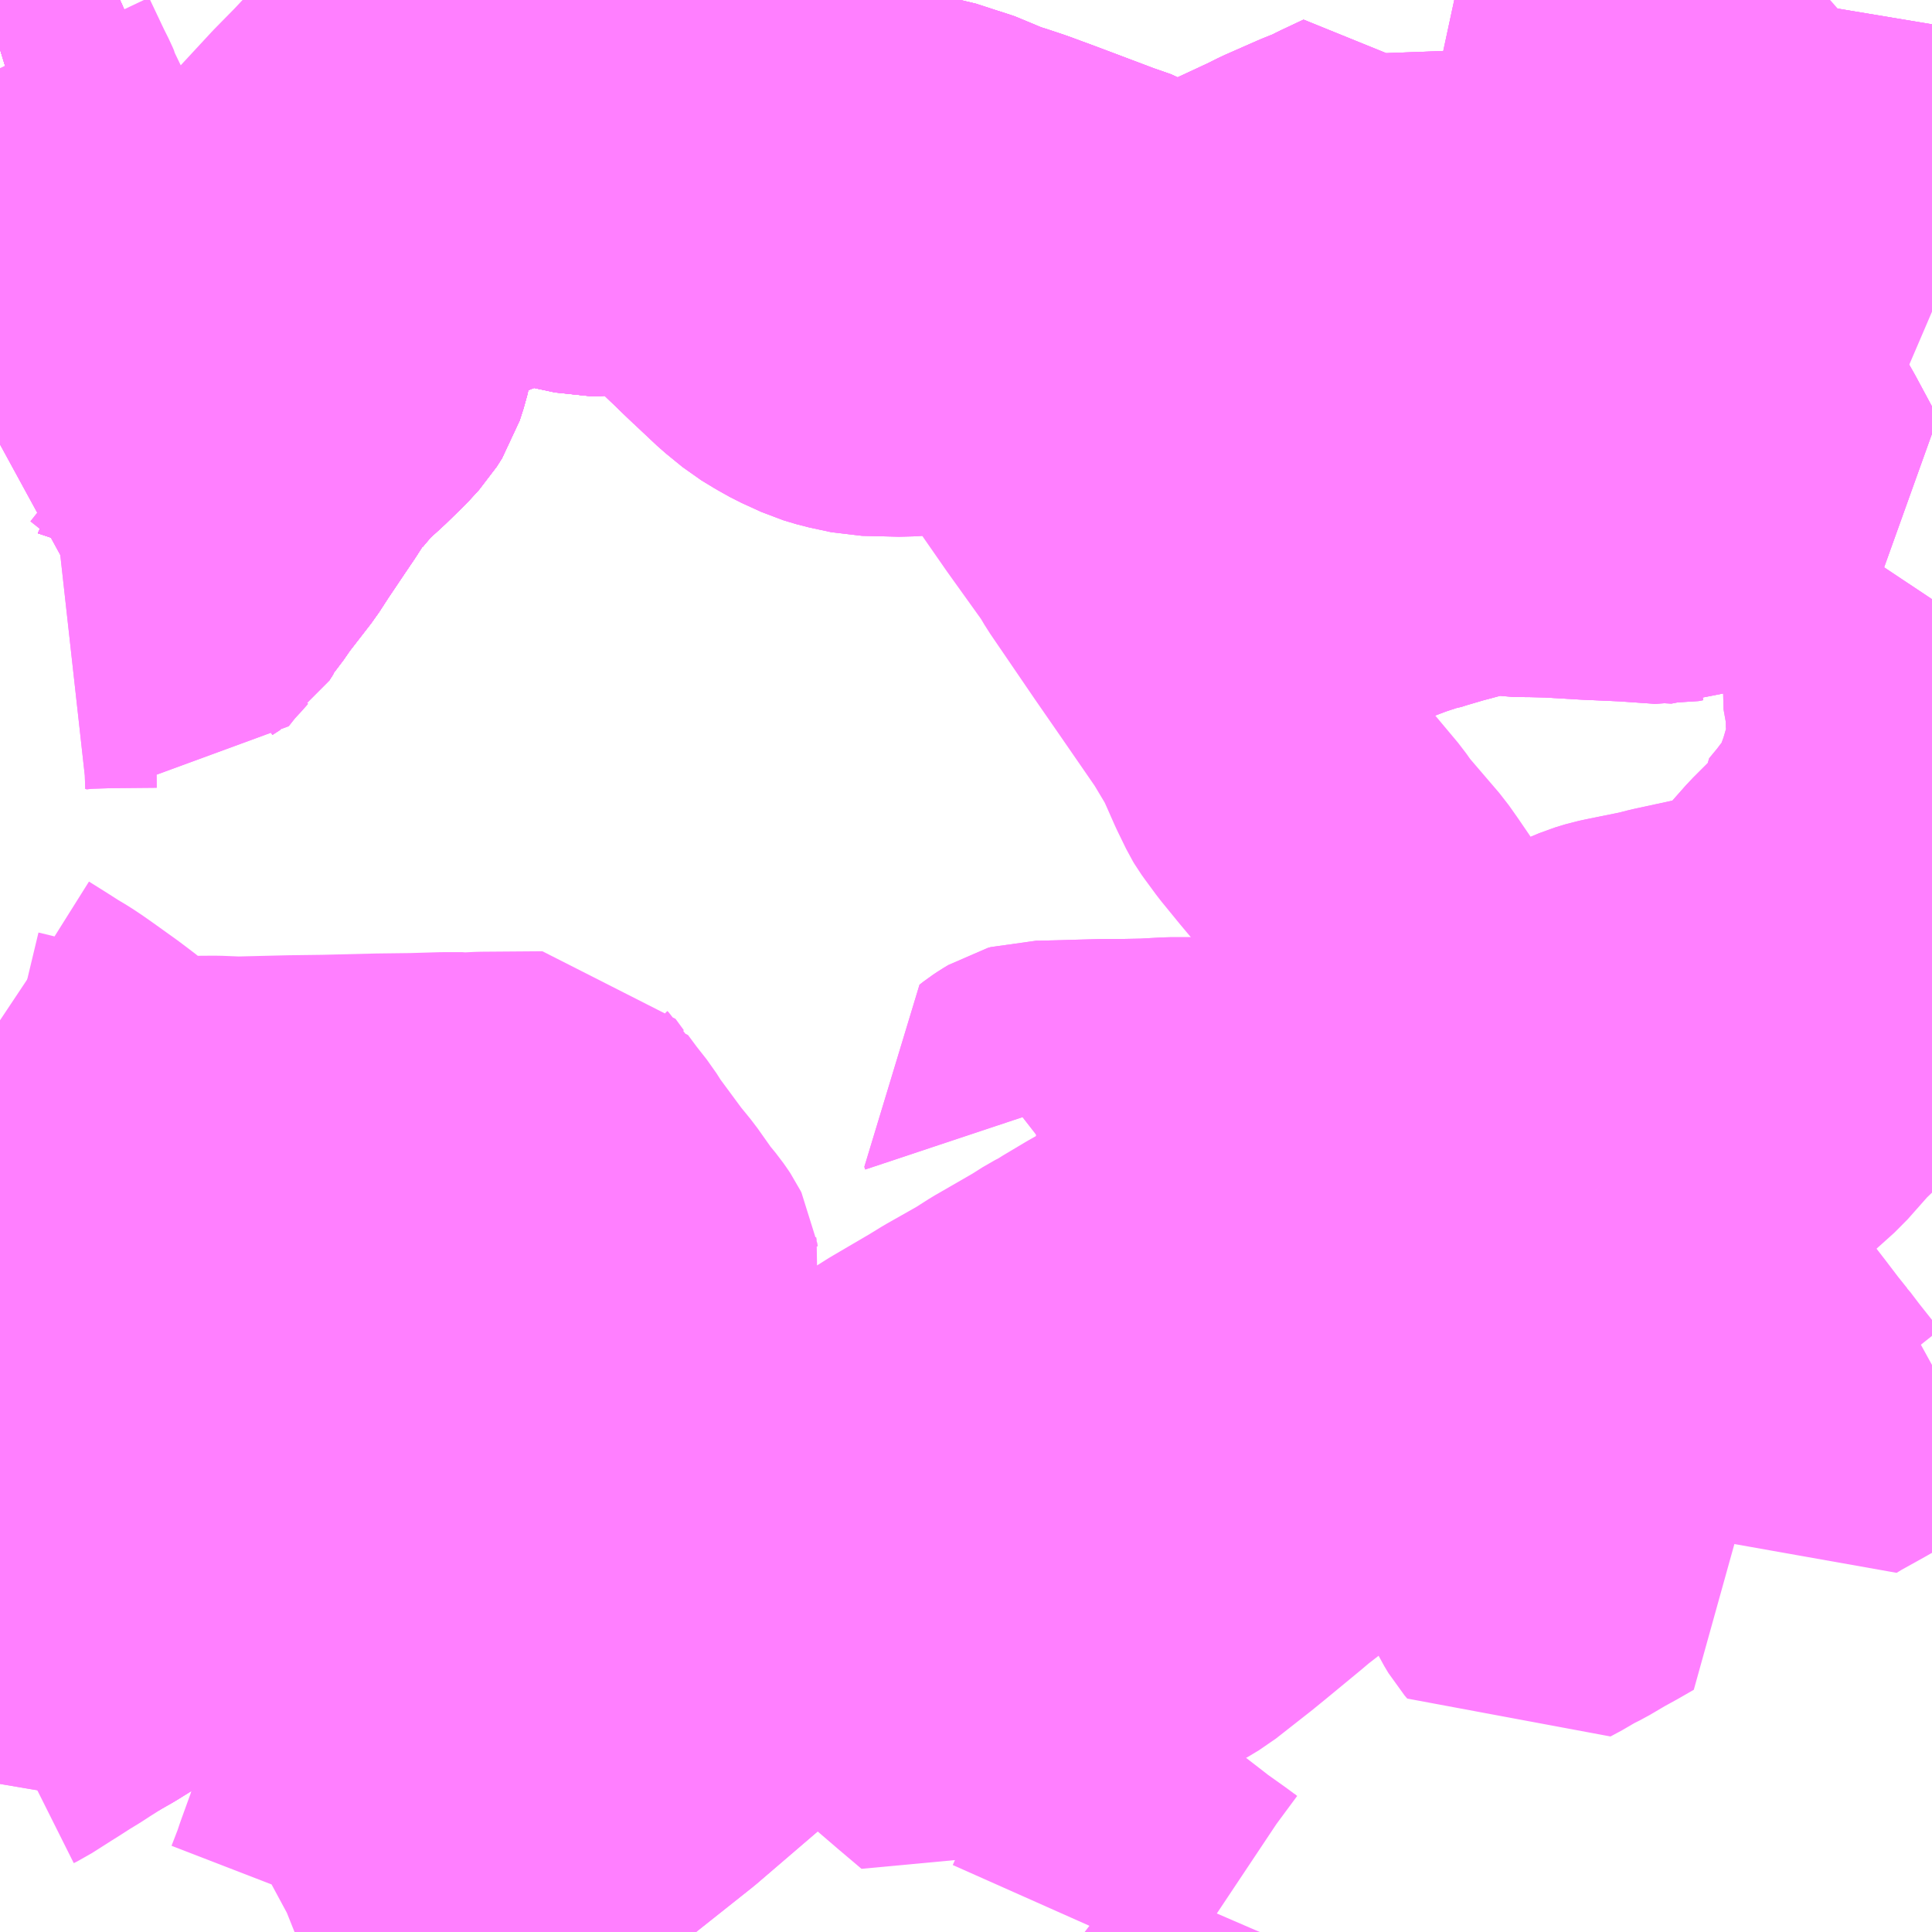 <?xml version="1.0" encoding="UTF-8"?>
<svg  xmlns="http://www.w3.org/2000/svg" xmlns:xlink="http://www.w3.org/1999/xlink" xmlns:go="http://purl.org/svgmap/profile" property="N07_001,N07_002,N07_003,N07_004,N07_005,N07_006,N07_007" viewBox="13939.453 -3585.938 4.395 4.395" go:dataArea="13939.453125 -3585.9375 4.39453125 4.39453125" >
<globalCoordinateSystem srsName="http://purl.org/crs/84" transform="matrix(100.0,0.0,0.0,-100.0,0.0,0.0)" />
<defs>
 <g id="p0" >
  <circle cx="0.0" cy="0.0" r="3" stroke="green" stroke-width="0.75" vector-effect="non-scaling-stroke" />
 </g>
</defs>
<g fill="none" fill-rule="evenodd" stroke="#FF00FF" stroke-width="0.75" opacity="0.5" vector-effect="non-scaling-stroke" stroke-linejoin="bevel" >
<path content="1,国際十王交通（株）,京都・大阪線,1.0,1.0,1.0," xlink:title="1" d="M13940.501,-3585.938L13940.463,-3585.89L13940.413,-3585.835L13940.385,-3585.802L13940.292,-3585.696L13940.28,-3585.685L13940.268,-3585.67L13940.209,-3585.61L13940.071,-3585.461L13939.931,-3585.309L13939.914,-3585.289L13939.91,-3585.285L13939.905,-3585.279L13939.839,-3585.205L13939.809,-3585.174L13939.764,-3585.133L13939.741,-3585.112L13939.66,-3585.045L13939.602,-3585.01L13939.533,-3584.969L13939.493,-3584.948L13939.475,-3584.939L13939.453,-3584.927"/>
<path content="1,西武バス（株）,001,12.0,12.0,12.0," xlink:title="1" d="M13939.453,-3582.035L13939.461,-3582.039L13939.505,-3582.067L13939.521,-3582.077L13939.549,-3582.095L13939.572,-3582.109L13939.592,-3582.122L13939.611,-3582.134L13939.628,-3582.145L13939.658,-3582.162L13939.703,-3582.19L13939.722,-3582.202L13939.732,-3582.207L13939.765,-3582.228L13939.777,-3582.234L13939.815,-3582.257L13939.833,-3582.269L13939.667,-3582.387L13939.637,-3582.406L13939.63,-3582.412L13939.589,-3582.445L13939.557,-3582.474L13939.453,-3582.564"/>
<path content="1,西武バス（株）,010深夜,3.0,0.0,0.0," xlink:title="1" d="M13941.245,-3585.648L13941.254,-3585.655L13941.28,-3585.674L13941.269,-3585.686L13941.226,-3585.739L13941.185,-3585.793L13941.176,-3585.798L13941.13,-3585.816L13941.124,-3585.818L13941.121,-3585.819L13941.12,-3585.819L13941.094,-3585.829L13941.054,-3585.846L13940.977,-3585.878L13940.917,-3585.905L13940.847,-3585.84L13940.828,-3585.815L13940.79,-3585.789L13940.737,-3585.833L13940.684,-3585.875L13940.67,-3585.887L13940.658,-3585.897L13940.634,-3585.907L13940.623,-3585.914L13940.577,-3585.938M13939.726,-3585.938L13939.692,-3585.923L13939.673,-3585.914L13939.627,-3585.894L13939.559,-3585.864L13939.551,-3585.856L13939.53,-3585.852L13939.502,-3585.841L13939.453,-3585.826"/>
<path content="1,西武バス（株）,新狭02,4.0,4.0,4.0," xlink:title="1" d="M13943.848,-3584.575L13943.846,-3584.572L13943.784,-3584.48L13943.761,-3584.448L13943.751,-3584.429L13943.747,-3584.42L13943.746,-3584.413L13943.744,-3584.398L13943.743,-3584.39L13943.748,-3584.362L13943.753,-3584.337L13943.752,-3584.323L13943.757,-3584.276L13943.758,-3584.258L13943.757,-3584.243L13943.753,-3584.221L13943.731,-3584.146L13943.728,-3584.139L13943.719,-3584.109L13943.707,-3584.079L13943.687,-3584.044L13943.666,-3584.019L13943.654,-3584.003L13943.63,-3583.974L13943.631,-3583.965L13943.569,-3583.903L13943.523,-3583.851L13943.499,-3583.822L13943.481,-3583.802L13943.461,-3583.786L13943.447,-3583.775L13943.405,-3583.765L13943.248,-3583.731L13943.221,-3583.724L13943.142,-3583.708L13943.123,-3583.704L13943.1,-3583.697L13943.081,-3583.689L13943.06,-3583.678L13943.036,-3583.665L13943.014,-3583.654L13942.993,-3583.643L13942.968,-3583.63L13942.928,-3583.61L13942.903,-3583.596L13942.866,-3583.573L13942.833,-3583.554L13942.808,-3583.541L13942.783,-3583.526L13942.78,-3583.525L13942.776,-3583.521L13942.767,-3583.517L13942.68,-3583.463L13942.615,-3583.426L13942.601,-3583.417L13942.604,-3583.413L13942.612,-3583.407L13942.646,-3583.371L13942.668,-3583.346L13942.699,-3583.316L13942.726,-3583.283"/>
<path content="1,西武バス（株）,深夜（狭山30）,7.0,5.0,0.0," xlink:title="1" d="M13941.357,-3585.635L13941.341,-3585.637L13941.337,-3585.635L13941.336,-3585.63L13941.335,-3585.623L13941.334,-3585.615L13941.337,-3585.608L13941.364,-3585.579L13941.392,-3585.548L13941.444,-3585.486L13941.521,-3585.397L13941.575,-3585.333L13941.609,-3585.286L13941.637,-3585.249L13941.653,-3585.228L13941.658,-3585.22L13941.706,-3585.149L13941.82,-3585.203L13941.926,-3585.253L13942.018,-3585.293L13942.032,-3585.303L13942.087,-3585.329L13942.116,-3585.341L13942.221,-3585.39L13942.363,-3585.456L13942.391,-3585.47L13942.466,-3585.503L13942.501,-3585.517L13942.527,-3585.53L13942.578,-3585.554L13942.621,-3585.44L13942.623,-3585.434L13942.633,-3585.439L13942.691,-3585.455L13942.757,-3585.442L13942.814,-3585.431L13942.833,-3585.427L13942.851,-3585.424L13942.863,-3585.423L13942.874,-3585.423L13942.885,-3585.424L13942.893,-3585.425L13942.941,-3585.44L13942.947,-3585.443L13942.976,-3585.455L13943.007,-3585.467L13943.095,-3585.501L13943.133,-3585.517L13943.194,-3585.548L13943.235,-3585.565L13943.263,-3585.584L13943.282,-3585.594L13943.299,-3585.603L13943.317,-3585.614L13943.376,-3585.646L13943.433,-3585.678L13943.441,-3585.684L13943.452,-3585.695L13943.461,-3585.706L13943.472,-3585.725L13943.479,-3585.74L13943.487,-3585.776L13943.491,-3585.784L13943.501,-3585.853L13943.511,-3585.908L13943.516,-3585.938"/>
<path content="1,西武バス（株）,深夜（狭山31）,2.0,0.0,0.0," xlink:title="1" d="M13941.357,-3585.635L13941.341,-3585.637L13941.337,-3585.635L13941.336,-3585.63L13941.335,-3585.623L13941.334,-3585.615L13941.337,-3585.608L13941.364,-3585.579L13941.392,-3585.548L13941.453,-3585.57L13941.47,-3585.574L13941.501,-3585.578L13941.519,-3585.578L13941.544,-3585.575L13941.557,-3585.573L13941.603,-3585.558L13941.622,-3585.552L13941.643,-3585.545L13941.659,-3585.537L13941.699,-3585.521L13941.716,-3585.516L13941.755,-3585.503L13941.812,-3585.482L13941.897,-3585.45L13941.95,-3585.43L13941.976,-3585.421L13941.993,-3585.415L13942.017,-3585.401L13942.034,-3585.387L13942.077,-3585.343L13942.087,-3585.329L13942.12,-3585.291L13942.144,-3585.258L13942.204,-3585.179L13942.264,-3585.099L13942.276,-3585.085L13942.403,-3584.919L13942.422,-3584.893L13942.444,-3584.853L13942.454,-3584.835L13942.478,-3584.772L13942.514,-3584.688L13942.532,-3584.641L13942.617,-3584.673L13942.653,-3584.685L13942.66,-3584.686L13942.675,-3584.691L13942.726,-3584.706L13942.816,-3584.73L13942.829,-3584.731L13942.849,-3584.733L13942.929,-3584.726L13942.943,-3584.727L13942.983,-3584.726L13943.068,-3584.721L13943.158,-3584.717L13943.244,-3584.711L13943.254,-3584.713L13943.274,-3584.712L13943.302,-3584.725L13943.333,-3584.736L13943.389,-3584.758L13943.492,-3584.795L13943.531,-3584.811L13943.481,-3584.904L13943.431,-3584.992L13943.388,-3585.068L13943.347,-3585.146L13943.263,-3585.296L13943.245,-3585.331L13943.197,-3585.419L13943.189,-3585.428L13943.133,-3585.517L13943.086,-3585.589L13943.036,-3585.666L13943.013,-3585.698L13942.98,-3585.745L13943.002,-3585.758L13943.019,-3585.769L13943.035,-3585.781L13943.046,-3585.792L13943.058,-3585.807L13943.068,-3585.818L13943.082,-3585.837L13943.103,-3585.874L13943.112,-3585.893L13943.115,-3585.902L13943.125,-3585.92L13943.133,-3585.938"/>
<path content="1,西武バス（株）,狭山20,37.0,37.0,37.0," xlink:title="1" d="M13941.245,-3585.648L13941.254,-3585.655L13941.28,-3585.674L13941.269,-3585.686L13941.226,-3585.739L13941.185,-3585.793L13941.176,-3585.798L13941.13,-3585.816L13941.124,-3585.818L13941.121,-3585.819L13941.12,-3585.819L13941.094,-3585.829L13941.054,-3585.846L13940.977,-3585.878L13940.917,-3585.905L13940.847,-3585.84L13940.828,-3585.815L13940.79,-3585.789L13940.737,-3585.833L13940.684,-3585.875L13940.67,-3585.887L13940.658,-3585.897L13940.634,-3585.907L13940.623,-3585.914L13940.577,-3585.938M13939.726,-3585.938L13939.692,-3585.923L13939.673,-3585.914L13939.627,-3585.894L13939.559,-3585.864L13939.551,-3585.856L13939.53,-3585.852L13939.502,-3585.841L13939.453,-3585.826"/>
<path content="1,西武バス（株）,狭山21,14.0,14.0,14.0," xlink:title="1" d="M13941.245,-3585.648L13941.254,-3585.655L13941.28,-3585.674L13941.269,-3585.686L13941.226,-3585.739L13941.185,-3585.793L13941.176,-3585.798L13941.13,-3585.816L13941.124,-3585.818L13941.094,-3585.829L13941.054,-3585.846L13940.977,-3585.878L13940.917,-3585.905L13940.847,-3585.84L13940.828,-3585.815L13940.79,-3585.789L13940.737,-3585.833L13940.684,-3585.875L13940.67,-3585.887L13940.658,-3585.897L13940.634,-3585.907L13940.623,-3585.914"/>
<path content="1,西武バス（株）,狭山21,14.0,14.0,14.0," xlink:title="1" d="M13940.623,-3585.914L13940.577,-3585.938"/>
<path content="1,西武バス（株）,狭山21,14.0,14.0,14.0," xlink:title="1" d="M13940.654,-3585.938L13940.645,-3585.932L13940.623,-3585.914"/>
<path content="1,西武バス（株）,狭山22,46.0,39.0,39.0," xlink:title="1" d="M13941.245,-3585.648L13941.254,-3585.655L13941.28,-3585.674L13941.269,-3585.686L13941.226,-3585.739L13941.185,-3585.793L13941.176,-3585.798L13941.13,-3585.816L13941.124,-3585.818L13941.121,-3585.819L13941.12,-3585.819L13941.094,-3585.829L13941.054,-3585.846L13940.977,-3585.878L13940.917,-3585.905L13940.847,-3585.84L13940.828,-3585.815L13940.79,-3585.789L13940.737,-3585.833L13940.684,-3585.875L13940.67,-3585.887L13940.658,-3585.897L13940.634,-3585.907L13940.623,-3585.914L13940.577,-3585.938"/>
<path content="1,西武バス（株）,狭山22,46.0,39.0,39.0," xlink:title="1" d="M13939.726,-3585.938L13939.692,-3585.923L13939.673,-3585.914L13939.627,-3585.894L13939.559,-3585.864L13939.551,-3585.856L13939.53,-3585.852L13939.502,-3585.841L13939.453,-3585.826"/>
<path content="1,西武バス（株）,狭山22-1,6.0,4.0,0.0," xlink:title="1" d="M13941.245,-3585.648L13941.254,-3585.655L13941.28,-3585.674L13941.269,-3585.686L13941.226,-3585.739L13941.185,-3585.793L13941.176,-3585.798L13941.13,-3585.816L13941.124,-3585.818L13941.121,-3585.819L13941.12,-3585.819L13941.094,-3585.829L13941.054,-3585.846L13940.977,-3585.878L13940.917,-3585.905L13940.847,-3585.84L13940.828,-3585.815L13940.79,-3585.789L13940.737,-3585.833L13940.684,-3585.875L13940.67,-3585.887L13940.658,-3585.897L13940.634,-3585.907L13940.623,-3585.914L13940.577,-3585.938M13939.726,-3585.938L13939.692,-3585.923L13939.673,-3585.914L13939.627,-3585.894L13939.559,-3585.864L13939.551,-3585.856L13939.53,-3585.852L13939.502,-3585.841L13939.453,-3585.826"/>
<path content="1,西武バス（株）,狭山24,66.0,64.0,64.0," xlink:title="1" d="M13941.245,-3585.648L13941.254,-3585.655L13941.28,-3585.674L13941.269,-3585.686L13941.226,-3585.739L13941.185,-3585.793L13941.176,-3585.798L13941.13,-3585.816L13941.124,-3585.818L13941.12,-3585.819L13941.094,-3585.829L13941.054,-3585.846L13940.977,-3585.878L13940.917,-3585.905L13940.847,-3585.84L13940.828,-3585.815L13940.79,-3585.789L13940.737,-3585.833L13940.684,-3585.875L13940.67,-3585.887L13940.658,-3585.897L13940.634,-3585.907L13940.623,-3585.914"/>
<path content="1,西武バス（株）,狭山24,66.0,64.0,64.0," xlink:title="1" d="M13940.623,-3585.914L13940.645,-3585.932L13940.654,-3585.938"/>
<path content="1,西武バス（株）,狭山24,66.0,64.0,64.0," xlink:title="1" d="M13940.623,-3585.914L13940.577,-3585.938"/>
<path content="1,西武バス（株）,狭山25,3.0,3.0,3.0," xlink:title="1" d="M13941.245,-3585.648L13941.254,-3585.655L13941.28,-3585.674L13941.269,-3585.686L13941.226,-3585.739L13941.185,-3585.793L13941.176,-3585.798L13941.13,-3585.816L13941.124,-3585.818L13941.121,-3585.819L13941.12,-3585.819L13941.094,-3585.829L13941.054,-3585.846L13940.977,-3585.878L13940.917,-3585.905L13940.847,-3585.84L13940.828,-3585.815L13940.79,-3585.789L13940.737,-3585.833L13940.684,-3585.875L13940.67,-3585.887L13940.658,-3585.897L13940.634,-3585.907L13940.623,-3585.914L13940.577,-3585.938M13939.726,-3585.938L13939.692,-3585.923L13939.673,-3585.914L13939.627,-3585.894L13939.559,-3585.864L13939.551,-3585.856L13939.53,-3585.852L13939.502,-3585.841L13939.453,-3585.826"/>
<path content="1,西武バス（株）,狭山26,8.0,6.0,6.0," xlink:title="1" d="M13941.245,-3585.648L13941.254,-3585.655L13941.28,-3585.674L13941.269,-3585.686L13941.226,-3585.739L13941.185,-3585.793L13941.176,-3585.798L13941.13,-3585.816L13941.124,-3585.818L13941.121,-3585.819L13941.12,-3585.819L13941.094,-3585.829L13941.054,-3585.846L13940.977,-3585.878L13940.917,-3585.905L13940.847,-3585.84L13940.828,-3585.815L13940.79,-3585.789L13940.737,-3585.833L13940.684,-3585.875L13940.67,-3585.887L13940.658,-3585.897L13940.634,-3585.907L13940.623,-3585.914L13940.577,-3585.938M13939.726,-3585.938L13939.692,-3585.923L13939.673,-3585.914L13939.627,-3585.894L13939.559,-3585.864L13939.551,-3585.856L13939.53,-3585.852L13939.502,-3585.841L13939.453,-3585.826"/>
<path content="1,西武バス（株）,狭山27,54.0,43.0,43.0," xlink:title="1" d="M13941.245,-3585.648L13941.254,-3585.655L13941.28,-3585.674L13941.269,-3585.686L13941.226,-3585.739L13941.185,-3585.793L13941.176,-3585.798L13941.13,-3585.816L13941.094,-3585.829L13941.054,-3585.846L13940.977,-3585.878L13940.917,-3585.905L13940.847,-3585.84L13940.828,-3585.815L13940.79,-3585.789L13940.738,-3585.74L13940.722,-3585.724L13940.714,-3585.706L13940.696,-3585.693L13940.677,-3585.676L13940.646,-3585.655L13940.554,-3585.597L13940.549,-3585.593L13940.496,-3585.562L13940.451,-3585.532L13940.434,-3585.512L13940.402,-3585.5L13940.265,-3585.419L13940.226,-3585.399L13940.067,-3585.339L13940.016,-3585.318L13939.979,-3585.305L13939.905,-3585.279L13939.839,-3585.205L13939.809,-3585.174L13939.764,-3585.133L13939.741,-3585.112L13939.66,-3585.045L13939.602,-3585.01L13939.533,-3584.969L13939.493,-3584.948L13939.475,-3584.939L13939.453,-3584.927"/>
<path content="1,西武バス（株）,狭山28,41.0,41.0,4.0," xlink:title="1" d="M13941.245,-3585.648L13941.126,-3585.573L13941.069,-3585.537L13941,-3585.498L13940.968,-3585.473L13940.933,-3585.453L13940.898,-3585.43L13940.864,-3585.418L13940.819,-3585.412L13940.794,-3585.412L13940.738,-3585.424L13940.705,-3585.432L13940.651,-3585.441L13940.624,-3585.439L13940.601,-3585.432L13940.486,-3585.387L13940.345,-3585.332L13940.336,-3585.309L13940.316,-3585.26L13940.317,-3585.252L13940.309,-3585.231L13940.302,-3585.198L13940.295,-3585.158L13940.287,-3585.124L13940.278,-3585.096L13940.266,-3585.077L13940.244,-3585.053L13940.206,-3585.016L13940.162,-3584.976L13940.129,-3584.937L13940.122,-3584.934L13940.085,-3584.876L13940.064,-3584.845L13940.023,-3584.784L13940.001,-3584.75L13939.946,-3584.679L13939.926,-3584.65L13939.907,-3584.627L13939.896,-3584.609L13939.895,-3584.606L13939.886,-3584.592L13939.869,-3584.581"/>
<path content="1,西武バス（株）,狭山29,39.0,37.0,41.0," xlink:title="1" d="M13941.245,-3585.648L13941.254,-3585.655L13941.28,-3585.674L13941.269,-3585.686L13941.226,-3585.739L13941.185,-3585.793L13941.176,-3585.798L13941.13,-3585.816L13941.124,-3585.818L13941.121,-3585.819L13941.12,-3585.819L13941.094,-3585.829L13941.054,-3585.846L13940.977,-3585.878L13940.917,-3585.905L13940.847,-3585.84L13940.828,-3585.815L13940.79,-3585.789L13940.737,-3585.833L13940.684,-3585.875L13940.67,-3585.887L13940.658,-3585.897L13940.634,-3585.907L13940.623,-3585.914L13940.577,-3585.938"/>
<path content="1,西武バス（株）,狭山29,39.0,37.0,41.0," xlink:title="1" d="M13939.726,-3585.938L13939.692,-3585.923L13939.673,-3585.914L13939.627,-3585.894L13939.559,-3585.864L13939.551,-3585.856L13939.53,-3585.852L13939.502,-3585.841L13939.453,-3585.826"/>
<path content="1,西武バス（株）,狭山29-1,6.0,5.0,5.0," xlink:title="1" d="M13941.245,-3585.648L13941.254,-3585.655L13941.28,-3585.674L13941.269,-3585.686L13941.226,-3585.739L13941.185,-3585.793L13941.176,-3585.798L13941.13,-3585.816L13941.124,-3585.818L13941.121,-3585.819L13941.12,-3585.819L13941.094,-3585.829L13941.054,-3585.846L13940.977,-3585.878L13940.917,-3585.905L13940.847,-3585.84L13940.828,-3585.815L13940.79,-3585.789L13940.737,-3585.833L13940.684,-3585.875L13940.67,-3585.887L13940.658,-3585.897L13940.634,-3585.907L13940.623,-3585.914L13940.577,-3585.938M13939.726,-3585.938L13939.692,-3585.923L13939.673,-3585.914L13939.627,-3585.894L13939.559,-3585.864L13939.551,-3585.856L13939.53,-3585.852L13939.502,-3585.841L13939.453,-3585.826"/>
<path content="1,西武バス（株）,狭山30,120.0,90.0,90.0," xlink:title="1" d="M13941.357,-3585.635L13941.341,-3585.637L13941.337,-3585.635L13941.336,-3585.63L13941.335,-3585.623L13941.334,-3585.615L13941.337,-3585.608L13941.364,-3585.579L13941.392,-3585.548L13941.444,-3585.486L13941.521,-3585.397L13941.575,-3585.333L13941.609,-3585.286L13941.637,-3585.249L13941.653,-3585.228L13941.658,-3585.22L13941.706,-3585.149L13941.82,-3585.203L13941.926,-3585.253L13942.018,-3585.293L13942.032,-3585.303L13942.087,-3585.329L13942.116,-3585.341L13942.221,-3585.39L13942.363,-3585.456L13942.391,-3585.47L13942.466,-3585.503L13942.501,-3585.517L13942.527,-3585.53L13942.578,-3585.554L13942.621,-3585.44L13942.623,-3585.434L13942.633,-3585.439L13942.691,-3585.455L13942.757,-3585.442L13942.814,-3585.431L13942.833,-3585.427L13942.851,-3585.424L13942.863,-3585.423L13942.874,-3585.423L13942.885,-3585.424L13942.893,-3585.425L13942.941,-3585.44L13942.947,-3585.443L13942.976,-3585.455L13943.007,-3585.467L13943.095,-3585.501L13943.133,-3585.517L13943.194,-3585.548L13943.235,-3585.565L13943.263,-3585.584L13943.282,-3585.594L13943.299,-3585.603L13943.317,-3585.614L13943.376,-3585.646L13943.433,-3585.678L13943.441,-3585.684L13943.452,-3585.695L13943.461,-3585.706L13943.472,-3585.725L13943.479,-3585.74L13943.487,-3585.776L13943.491,-3585.784L13943.501,-3585.853L13943.511,-3585.908L13943.516,-3585.938"/>
<path content="1,西武バス（株）,狭山30-1,1.0,1.0,1.0," xlink:title="1" d="M13941.357,-3585.635L13941.341,-3585.637L13941.337,-3585.635L13941.336,-3585.63L13941.335,-3585.623L13941.334,-3585.615L13941.337,-3585.608L13941.364,-3585.579L13941.392,-3585.548L13941.444,-3585.486L13941.521,-3585.397L13941.575,-3585.333L13941.609,-3585.286L13941.637,-3585.249L13941.653,-3585.228L13941.658,-3585.22L13941.706,-3585.149L13941.82,-3585.203L13941.926,-3585.253L13942.018,-3585.293L13942.032,-3585.303L13942.087,-3585.329L13942.116,-3585.341L13942.221,-3585.39L13942.363,-3585.456L13942.391,-3585.47L13942.466,-3585.503L13942.501,-3585.517L13942.527,-3585.53L13942.578,-3585.554L13942.621,-3585.44L13942.623,-3585.434L13942.633,-3585.439L13942.691,-3585.455L13942.757,-3585.442L13942.814,-3585.431L13942.833,-3585.427L13942.851,-3585.424L13942.863,-3585.423L13942.874,-3585.423L13942.885,-3585.424L13942.893,-3585.425L13942.941,-3585.44L13942.947,-3585.443L13942.976,-3585.455L13943.007,-3585.467L13943.095,-3585.501L13943.133,-3585.517L13943.194,-3585.548L13943.235,-3585.565L13943.263,-3585.584L13943.282,-3585.594L13943.299,-3585.603L13943.317,-3585.614L13943.376,-3585.646L13943.433,-3585.678L13943.441,-3585.684L13943.452,-3585.695L13943.461,-3585.706L13943.472,-3585.725L13943.479,-3585.74L13943.487,-3585.776L13943.491,-3585.784L13943.501,-3585.853L13943.511,-3585.908L13943.516,-3585.938"/>
<path content="1,西武バス（株）,狭山31,88.0,58.0,58.0," xlink:title="1" d="M13941.357,-3585.635L13941.341,-3585.637L13941.337,-3585.635L13941.336,-3585.63L13941.335,-3585.623L13941.334,-3585.615L13941.337,-3585.608L13941.364,-3585.579L13941.392,-3585.548L13941.453,-3585.57L13941.47,-3585.574L13941.501,-3585.578L13941.519,-3585.578L13941.544,-3585.575L13941.557,-3585.573L13941.603,-3585.558L13941.622,-3585.552L13941.643,-3585.545L13941.659,-3585.537L13941.699,-3585.521L13941.716,-3585.516L13941.755,-3585.503L13941.812,-3585.482L13941.897,-3585.45L13941.95,-3585.43L13941.976,-3585.421L13941.993,-3585.415L13942.017,-3585.401L13942.034,-3585.387L13942.077,-3585.343L13942.087,-3585.329L13942.12,-3585.291L13942.144,-3585.258L13942.204,-3585.179L13942.264,-3585.099L13942.276,-3585.085L13942.403,-3584.919L13942.422,-3584.893L13942.444,-3584.853L13942.454,-3584.835L13942.478,-3584.772L13942.514,-3584.688L13942.532,-3584.641L13942.617,-3584.673L13942.653,-3584.685L13942.66,-3584.686L13942.675,-3584.691L13942.726,-3584.706L13942.816,-3584.73L13942.829,-3584.731L13942.849,-3584.733L13942.929,-3584.726L13942.943,-3584.727L13942.983,-3584.726L13943.068,-3584.721L13943.158,-3584.717L13943.244,-3584.711L13943.254,-3584.713L13943.274,-3584.712L13943.302,-3584.725L13943.333,-3584.736L13943.389,-3584.758L13943.492,-3584.795L13943.531,-3584.811L13943.481,-3584.904L13943.431,-3584.992L13943.388,-3585.068L13943.347,-3585.146L13943.263,-3585.296L13943.245,-3585.331L13943.197,-3585.419L13943.189,-3585.428L13943.133,-3585.517L13943.086,-3585.589L13943.036,-3585.666L13943.013,-3585.698L13942.98,-3585.745L13943.002,-3585.758L13943.019,-3585.769L13943.035,-3585.781L13943.046,-3585.792L13943.058,-3585.807L13943.068,-3585.818L13943.082,-3585.837L13943.103,-3585.874L13943.112,-3585.893L13943.115,-3585.902L13943.125,-3585.92L13943.133,-3585.938"/>
<path content="1,西武バス（株）,藤01,32.0,25.0,25.0," xlink:title="1" d="M13939.453,-3582.564L13939.557,-3582.474L13939.589,-3582.445L13939.63,-3582.412L13939.637,-3582.406L13939.605,-3582.388L13939.583,-3582.375L13939.565,-3582.364L13939.552,-3582.356L13939.546,-3582.344L13939.541,-3582.334L13939.537,-3582.319L13939.534,-3582.309L13939.531,-3582.3L13939.531,-3582.292L13939.53,-3582.282L13939.529,-3582.275L13939.529,-3582.265L13939.535,-3582.256L13939.54,-3582.249L13939.544,-3582.244L13939.559,-3582.225L13939.586,-3582.194L13939.615,-3582.161L13939.621,-3582.153L13939.628,-3582.145L13939.658,-3582.162L13939.703,-3582.19L13939.722,-3582.202L13939.732,-3582.207L13939.765,-3582.228L13939.777,-3582.234L13939.815,-3582.257L13939.833,-3582.269L13939.869,-3582.291L13939.9,-3582.307L13939.91,-3582.314L13939.952,-3582.34L13939.97,-3582.352L13940.003,-3582.382L13940.02,-3582.394L13940.03,-3582.4L13940.102,-3582.443L13940.124,-3582.457L13940.163,-3582.472L13940.184,-3582.494L13940.21,-3582.509L13940.225,-3582.518L13940.252,-3582.532L13940.281,-3582.55L13940.301,-3582.562L13940.343,-3582.591L13940.39,-3582.631L13940.42,-3582.664L13940.439,-3582.682L13940.466,-3582.704L13940.507,-3582.734L13940.663,-3582.838L13940.68,-3582.855L13940.698,-3582.865L13940.745,-3582.839L13940.808,-3582.804L13940.813,-3582.8L13940.845,-3582.782L13940.848,-3582.78L13940.871,-3582.765L13940.888,-3582.748L13940.903,-3582.732L13940.911,-3582.724L13940.964,-3582.648L13940.996,-3582.596L13941.008,-3582.572L13941.038,-3582.51L13941.062,-3582.47L13941.068,-3582.459L13941.058,-3582.454L13941.031,-3582.444L13941.016,-3582.438L13940.991,-3582.428L13940.97,-3582.419L13940.946,-3582.405L13940.933,-3582.399L13940.924,-3582.392L13940.917,-3582.39L13940.856,-3582.352L13940.846,-3582.345L13940.822,-3582.328L13940.803,-3582.315L13940.772,-3582.293L13940.775,-3582.289L13940.779,-3582.283L13940.8,-3582.262L13940.815,-3582.247L13940.821,-3582.239L13940.826,-3582.234L13940.832,-3582.228L13940.837,-3582.223L13940.843,-3582.219L13940.847,-3582.215L13940.851,-3582.213L13940.856,-3582.209L13940.872,-3582.204L13940.977,-3582.171L13940.982,-3582.17L13941.029,-3582.155L13941.037,-3582.152L13941.046,-3582.148L13941.057,-3582.143L13941.067,-3582.135L13941.092,-3582.115L13941.108,-3582.1L13941.127,-3582.084L13941.129,-3582.082L13941.21,-3582.146"/>
<path content="1,西武バス（株）,藤02,59.0,45.0,45.0," xlink:title="1" d="M13941.21,-3582.146L13941.129,-3582.082L13941.127,-3582.084L13941.108,-3582.1L13941.092,-3582.115L13941.067,-3582.135L13941.057,-3582.143L13941.046,-3582.148L13941.037,-3582.152L13941.029,-3582.155L13940.982,-3582.17L13940.977,-3582.171L13940.872,-3582.204L13940.856,-3582.209L13940.851,-3582.213L13940.847,-3582.215L13940.843,-3582.219L13940.837,-3582.223L13940.832,-3582.228L13940.826,-3582.234L13940.821,-3582.239L13940.815,-3582.247L13940.8,-3582.262L13940.779,-3582.283L13940.775,-3582.289L13940.772,-3582.293L13940.803,-3582.315L13940.822,-3582.328L13940.846,-3582.345L13940.856,-3582.352L13940.917,-3582.39L13940.924,-3582.392L13940.933,-3582.399L13940.946,-3582.405L13940.97,-3582.419L13940.991,-3582.428L13941.016,-3582.438L13941.031,-3582.444L13941.058,-3582.454L13941.068,-3582.459L13941.062,-3582.47L13941.038,-3582.51L13941.008,-3582.572L13940.996,-3582.596L13940.964,-3582.648L13940.911,-3582.724L13940.903,-3582.732L13940.888,-3582.748L13940.871,-3582.765L13940.848,-3582.78L13940.845,-3582.782L13940.813,-3582.8L13940.808,-3582.804L13940.745,-3582.839L13940.698,-3582.865L13940.68,-3582.855L13940.663,-3582.838L13940.507,-3582.734L13940.466,-3582.704L13940.439,-3582.682L13940.42,-3582.664L13940.39,-3582.631L13940.343,-3582.591L13940.301,-3582.562L13940.281,-3582.55L13940.252,-3582.532L13940.225,-3582.518L13940.21,-3582.509L13940.184,-3582.494L13940.163,-3582.472L13940.124,-3582.457L13940.102,-3582.443L13940.03,-3582.4L13940.02,-3582.394L13940.003,-3582.382L13939.97,-3582.352L13939.952,-3582.34L13939.91,-3582.314L13939.9,-3582.307L13939.869,-3582.291L13939.833,-3582.269L13939.815,-3582.257L13939.777,-3582.234L13939.765,-3582.228L13939.732,-3582.207L13939.722,-3582.202L13939.703,-3582.19L13939.658,-3582.162L13939.628,-3582.145L13939.621,-3582.153L13939.615,-3582.161L13939.586,-3582.194L13939.559,-3582.225L13939.544,-3582.244L13939.54,-3582.249L13939.535,-3582.256L13939.529,-3582.265L13939.529,-3582.275L13939.53,-3582.282L13939.531,-3582.292L13939.531,-3582.3L13939.534,-3582.309L13939.537,-3582.319L13939.541,-3582.334L13939.546,-3582.344L13939.552,-3582.356L13939.565,-3582.364L13939.583,-3582.375L13939.605,-3582.388L13939.637,-3582.406L13939.63,-3582.412L13939.589,-3582.445L13939.557,-3582.474L13939.453,-3582.564"/>
<path content="1,西武バス（株）,藤10,1.0,2.0,2.0," xlink:title="1" d="M13941.21,-3582.146L13941.129,-3582.082L13941.113,-3582.096L13941.093,-3582.077L13940.931,-3581.938L13940.485,-3581.584L13940.435,-3581.543"/>
<path content="1,西武バス（株）,藤11,1.0,0.0,0.0," xlink:title="1" d="M13941.21,-3582.146L13941.129,-3582.082L13941.113,-3582.096L13941.093,-3582.077L13940.931,-3581.938L13940.485,-3581.584L13940.435,-3581.543"/>
<path content="3,入間市,南コース,2.8,3.5,3.5," xlink:title="3" d="M13940.123,-3581.543L13940.128,-3581.545L13940.141,-3581.552L13940.158,-3581.563L13940.173,-3581.575L13940.183,-3581.587L13940.19,-3581.599L13940.193,-3581.604L13940.21,-3581.648L13940.217,-3581.669L13940.242,-3581.738L13940.253,-3581.774L13940.264,-3581.791L13940.286,-3581.835L13940.292,-3581.849L13940.298,-3581.859L13940.316,-3581.892L13940.346,-3581.957L13940.353,-3581.972L13940.355,-3581.978L13940.362,-3581.992L13940.367,-3581.998L13940.373,-3582.005L13940.38,-3582.01L13940.386,-3582.016L13940.395,-3582.023L13940.404,-3582.029L13940.414,-3582.037L13940.427,-3582.046L13940.458,-3582.069L13940.461,-3582.07L13940.493,-3582.094L13940.519,-3582.112L13940.528,-3582.117L13940.596,-3582.165L13940.622,-3582.187L13940.657,-3582.211L13940.664,-3582.217L13940.678,-3582.226L13940.717,-3582.254L13940.736,-3582.268L13940.772,-3582.293"/>
<path content="3,入間市,南コース,2.8,3.5,3.5," xlink:title="3" d="M13940.772,-3582.293L13940.775,-3582.289L13940.779,-3582.283L13940.8,-3582.262L13940.815,-3582.247L13940.821,-3582.239L13940.826,-3582.234L13940.832,-3582.228L13940.837,-3582.223L13940.847,-3582.215L13940.851,-3582.213L13940.856,-3582.209L13940.872,-3582.204L13940.977,-3582.171L13940.982,-3582.17L13941.029,-3582.155L13941.037,-3582.152L13941.046,-3582.148L13941.057,-3582.143L13941.067,-3582.135L13941.092,-3582.115L13941.113,-3582.096L13941.129,-3582.082L13941.21,-3582.146"/>
<path content="3,入間市,南コース,2.8,3.5,3.5," xlink:title="3" d="M13939.453,-3583.617L13939.456,-3583.615L13939.499,-3583.588L13939.524,-3583.572L13939.549,-3583.557L13939.558,-3583.551L13939.564,-3583.547L13939.584,-3583.533L13939.637,-3583.495L13939.67,-3583.47L13939.737,-3583.414L13939.745,-3583.406L13939.751,-3583.4L13939.762,-3583.388L13939.804,-3583.388L13939.943,-3583.389L13939.993,-3583.387L13940.116,-3583.39L13940.193,-3583.391L13940.315,-3583.394L13940.394,-3583.395L13940.462,-3583.397L13940.505,-3583.397L13940.511,-3583.396L13940.55,-3583.398L13940.68,-3583.399L13940.687,-3583.399L13940.706,-3583.373L13940.709,-3583.37L13940.715,-3583.36L13940.717,-3583.36L13940.74,-3583.329L13940.766,-3583.296L13940.778,-3583.277L13940.781,-3583.272L13940.843,-3583.188L13940.87,-3583.155L13940.899,-3583.114L13940.904,-3583.109L13940.914,-3583.094L13940.928,-3583.077L13940.935,-3583.067L13940.939,-3583.061L13940.941,-3583.057L13940.942,-3583.05L13940.943,-3583.045L13940.942,-3583.039L13940.94,-3583.032L13940.935,-3583.024L13940.926,-3583.014L13940.913,-3583.001L13940.896,-3582.983L13940.887,-3582.974L13940.867,-3582.96L13940.861,-3582.957L13940.836,-3582.942L13940.823,-3582.936L13940.802,-3582.924L13940.771,-3582.906L13940.726,-3582.883L13940.698,-3582.865L13940.68,-3582.855L13940.663,-3582.838L13940.507,-3582.734L13940.466,-3582.704L13940.439,-3582.682L13940.498,-3582.649L13940.515,-3582.64L13940.533,-3582.634L13940.56,-3582.631L13940.616,-3582.621L13940.661,-3582.614L13940.673,-3582.61L13940.679,-3582.606L13940.682,-3582.6L13940.68,-3582.592L13940.673,-3582.575L13940.661,-3582.552L13940.655,-3582.541L13940.654,-3582.535L13940.655,-3582.525L13940.675,-3582.468L13940.679,-3582.452L13940.679,-3582.414L13940.68,-3582.407L13940.681,-3582.399L13940.683,-3582.392L13940.684,-3582.387L13940.687,-3582.382L13940.69,-3582.377L13940.695,-3582.371L13940.699,-3582.366L13940.705,-3582.36L13940.713,-3582.351L13940.758,-3582.306L13940.772,-3582.293"/>
<path content="3,入間市,東西コース,2.8,3.5,3.5," xlink:title="3" d="M13939.453,-3583.452L13939.478,-3583.446L13939.482,-3583.445L13939.499,-3583.44L13939.516,-3583.436L13939.562,-3583.425L13939.599,-3583.417L13939.654,-3583.403L13939.698,-3583.393L13939.72,-3583.392L13939.762,-3583.388L13939.796,-3583.376L13939.827,-3583.359L13939.868,-3583.335L13939.907,-3583.314L13939.91,-3583.311L13939.929,-3583.301L13939.972,-3583.276L13940.001,-3583.259L13940.012,-3583.254L13940.036,-3583.239L13940.066,-3583.22L13940.08,-3583.213L13940.107,-3583.197L13940.119,-3583.19L13940.141,-3583.179L13940.15,-3583.174L13940.179,-3583.157L13940.158,-3583.143L13940.107,-3583.107L13940.037,-3583.055L13939.999,-3583.032L13939.972,-3583.012L13939.97,-3583.01L13939.939,-3582.988L13939.879,-3582.946L13939.861,-3582.934L13939.853,-3582.93L13939.845,-3582.925L13939.755,-3582.855L13939.713,-3582.822L13939.697,-3582.811L13939.656,-3582.778L13939.631,-3582.76L13939.606,-3582.74L13939.574,-3582.716L13939.56,-3582.704L13939.489,-3582.65L13939.474,-3582.638L13939.453,-3582.622"/>
<path content="3,所沢市,西路線（新所沢・狭山ヶ丘コース）,6.0,6.0,6.0," xlink:title="3" d="M13942.193,-3581.543L13942.181,-3581.551L13942.158,-3581.568L13942.113,-3581.6L13942.099,-3581.611L13942.02,-3581.672L13942.001,-3581.628L13941.978,-3581.576L13941.967,-3581.552L13941.963,-3581.543"/>
<path content="3,狭山市,北コース,1.2,3.0,0.0," xlink:title="3" d="M13939.886,-3584.592L13939.895,-3584.606L13939.896,-3584.609L13939.907,-3584.627L13939.926,-3584.65L13939.946,-3584.679L13940.001,-3584.75L13940.023,-3584.784L13940.064,-3584.845L13940.085,-3584.876L13940.122,-3584.934L13940.129,-3584.937L13940.162,-3584.976L13940.206,-3585.016L13940.244,-3585.053L13940.266,-3585.077L13940.278,-3585.096L13940.287,-3585.124L13940.295,-3585.158L13940.302,-3585.198L13940.309,-3585.231L13940.317,-3585.252L13940.316,-3585.26L13940.336,-3585.309L13940.345,-3585.332L13940.486,-3585.387L13940.601,-3585.432L13940.624,-3585.439L13940.651,-3585.441L13940.705,-3585.432L13940.738,-3585.424L13940.794,-3585.412L13940.819,-3585.412L13940.864,-3585.418L13940.898,-3585.43L13940.933,-3585.453"/>
<path content="3,狭山市,北コース,1.2,3.0,0.0," xlink:title="3" d="M13940.933,-3585.453L13940.955,-3585.434L13940.968,-3585.423L13940.988,-3585.403L13941.033,-3585.36L13941.078,-3585.318L13941.155,-3585.244"/>
<path content="3,狭山市,北コース,1.2,3.0,0.0," xlink:title="3" d="M13940.933,-3585.453L13940.968,-3585.473L13941,-3585.498L13941.069,-3585.537L13941.126,-3585.573L13941.245,-3585.648L13941.254,-3585.655L13941.28,-3585.674L13941.269,-3585.686L13941.226,-3585.739L13941.185,-3585.793L13941.176,-3585.798L13941.13,-3585.816L13941.124,-3585.818L13941.12,-3585.819L13941.094,-3585.829L13941.054,-3585.846L13940.977,-3585.878L13940.917,-3585.905L13940.906,-3585.912L13940.861,-3585.933L13940.852,-3585.938"/>
<path content="3,狭山市,北中コース,1.2,0.0,3.0," xlink:title="3" d="M13940.933,-3585.453L13940.898,-3585.43L13940.864,-3585.418L13940.819,-3585.412L13940.794,-3585.412L13940.738,-3585.424L13940.705,-3585.432L13940.651,-3585.441L13940.624,-3585.439L13940.601,-3585.432L13940.486,-3585.387L13940.345,-3585.332L13940.336,-3585.309L13940.316,-3585.26L13940.317,-3585.252L13940.309,-3585.231L13940.302,-3585.198L13940.295,-3585.158L13940.287,-3585.124L13940.278,-3585.096L13940.266,-3585.077L13940.244,-3585.053L13940.206,-3585.016L13940.162,-3584.976L13940.129,-3584.937L13940.122,-3584.934L13940.085,-3584.876L13940.064,-3584.845L13940.023,-3584.784L13940.001,-3584.75L13939.946,-3584.679L13939.926,-3584.65L13939.907,-3584.627L13939.896,-3584.609L13939.895,-3584.606L13939.886,-3584.592L13939.869,-3584.581L13939.863,-3584.574L13939.839,-3584.548L13939.816,-3584.519L13939.806,-3584.521L13939.698,-3584.52L13939.635,-3584.518L13939.608,-3584.515"/>
<path content="3,狭山市,北中コース,1.2,0.0,3.0," xlink:title="3" d="M13940.933,-3585.453L13940.955,-3585.434L13940.968,-3585.423L13940.988,-3585.403L13941.033,-3585.36L13941.078,-3585.318L13941.155,-3585.244"/>
<path content="3,狭山市,北中コース,1.2,0.0,3.0," xlink:title="3" d="M13940.954,-3585.938L13940.917,-3585.905L13940.977,-3585.878L13941.054,-3585.846L13941.094,-3585.829L13941.12,-3585.819L13941.121,-3585.819L13941.124,-3585.818L13941.13,-3585.816L13941.176,-3585.798L13941.185,-3585.793L13941.226,-3585.739L13941.269,-3585.686L13941.28,-3585.674L13941.254,-3585.655L13941.245,-3585.648L13941.126,-3585.573L13941.069,-3585.537L13941,-3585.498L13940.968,-3585.473L13940.933,-3585.453"/>
<path content="3,狭山市,北中コース,1.2,0.0,3.0," xlink:title="3" d="M13939.453,-3585.826L13939.502,-3585.841L13939.53,-3585.852L13939.551,-3585.856L13939.559,-3585.864L13939.627,-3585.894L13939.673,-3585.914L13939.692,-3585.923L13939.726,-3585.938"/>
<path content="3,狭山市,南コース,1.2,3.0,0.0," xlink:title="3" d="M13943.17,-3583.137L13943.111,-3583.199L13943.094,-3583.217L13943.084,-3583.227L13943.082,-3583.229"/>
<path content="3,狭山市,南コース,1.2,3.0,0.0," xlink:title="3" d="M13943.17,-3583.137L13943.157,-3583.125L13943.126,-3583.098L13943.051,-3583.032L13943.034,-3583.023L13942.98,-3582.978L13942.866,-3582.884L13942.875,-3582.865L13942.895,-3582.825L13942.925,-3582.77L13942.933,-3582.758L13942.939,-3582.744L13942.95,-3582.724L13942.956,-3582.712L13943.004,-3582.627L13943.026,-3582.587L13943.051,-3582.542L13943.062,-3582.524L13943.072,-3582.504L13943.119,-3582.419L13943.086,-3582.4L13943.055,-3582.383L13943.016,-3582.36L13942.994,-3582.349L13942.973,-3582.337L13942.965,-3582.332L13942.939,-3582.318L13942.933,-3582.325L13942.924,-3582.34L13942.914,-3582.36L13942.906,-3582.373L13942.902,-3582.381L13942.895,-3582.393L13942.887,-3582.404L13942.882,-3582.414L13942.879,-3582.418L13942.832,-3582.502L13942.794,-3582.574L13942.78,-3582.604L13942.738,-3582.685L13942.72,-3582.715L13942.702,-3582.752L13942.663,-3582.719L13942.62,-3582.685L13942.539,-3582.618L13942.536,-3582.614L13942.531,-3582.612L13942.488,-3582.574L13942.477,-3582.566L13942.444,-3582.539L13942.399,-3582.502L13942.379,-3582.483L13942.33,-3582.445L13942.31,-3582.428L13942.23,-3582.362L13942.203,-3582.34L13942.124,-3582.278L13942.099,-3582.263L13942.083,-3582.255L13942.041,-3582.233L13942.006,-3582.218L13941.987,-3582.209L13941.976,-3582.204L13941.97,-3582.202L13941.948,-3582.193L13941.935,-3582.187L13941.916,-3582.18L13941.845,-3582.156L13941.797,-3582.136L13941.787,-3582.132L13941.777,-3582.126L13941.765,-3582.118L13941.752,-3582.108L13941.742,-3582.097L13941.731,-3582.084L13941.7,-3582.031L13941.675,-3581.998L13941.668,-3581.989L13941.655,-3581.973L13941.603,-3582.017L13941.532,-3582.078L13941.447,-3582.153L13941.349,-3582.24L13941.313,-3582.269L13941.292,-3582.285L13941.264,-3582.307L13941.249,-3582.317L13941.198,-3582.343L13941.19,-3582.347L13941.179,-3582.352L13941.159,-3582.364L13941.128,-3582.39L13941.107,-3582.41L13941.079,-3582.442L13941.068,-3582.459L13941.106,-3582.476L13941.145,-3582.499L13941.192,-3582.527L13941.241,-3582.565L13941.257,-3582.576L13941.262,-3582.579L13941.272,-3582.588L13941.286,-3582.598L13941.291,-3582.602L13941.305,-3582.613L13941.337,-3582.635L13941.356,-3582.648L13941.407,-3582.679L13941.419,-3582.686L13941.42,-3582.686L13941.425,-3582.69L13941.432,-3582.694L13941.449,-3582.705L13941.474,-3582.72L13941.51,-3582.741L13941.532,-3582.755L13941.537,-3582.758L13941.624,-3582.809L13941.655,-3582.828L13941.731,-3582.871L13941.767,-3582.894L13941.781,-3582.902L13941.859,-3582.947L13941.889,-3582.966L13941.914,-3582.979L13941.926,-3582.987L13941.978,-3583.018L13942.017,-3583.04L13942.027,-3583.047L13942.044,-3583.056L13942.104,-3583.09L13942.172,-3583.132L13942.199,-3583.147L13942.228,-3583.164L13942.256,-3583.182L13942.279,-3583.201L13942.32,-3583.241L13942.344,-3583.263L13942.376,-3583.291L13942.386,-3583.297L13942.405,-3583.309L13942.434,-3583.326L13942.457,-3583.339L13942.477,-3583.349L13942.496,-3583.36L13942.516,-3583.369L13942.555,-3583.39L13942.601,-3583.417"/>
<path content="3,狭山市,南コース,1.2,3.0,0.0," xlink:title="3" d="M13943.082,-3583.229L13943.065,-3583.227L13942.976,-3583.228L13942.965,-3583.227L13942.88,-3583.229L13942.784,-3583.229L13942.768,-3583.242L13942.733,-3583.278L13942.726,-3583.283L13942.699,-3583.316L13942.668,-3583.346L13942.646,-3583.371L13942.612,-3583.407L13942.604,-3583.413L13942.601,-3583.417"/>
<path content="3,狭山市,南コース,1.2,3.0,0.0," xlink:title="3" d="M13943.082,-3583.229L13943.065,-3583.247L13943.038,-3583.27L13942.985,-3583.3L13942.954,-3583.32L13942.938,-3583.332L13942.93,-3583.343L13942.917,-3583.36L13942.887,-3583.403L13942.881,-3583.415L13942.808,-3583.541"/>
<path content="3,狭山市,南コース,1.2,3.0,0.0," xlink:title="3" d="M13942.601,-3583.417L13942.579,-3583.427L13942.57,-3583.43L13942.547,-3583.435L13942.518,-3583.438L13942.494,-3583.439L13942.485,-3583.438L13942.393,-3583.436L13942.22,-3583.427L13942.197,-3583.431L13942.116,-3583.431L13942.062,-3583.428L13942.012,-3583.427L13942.01,-3583.427L13941.967,-3583.427L13941.822,-3583.423L13941.81,-3583.423L13941.803,-3583.421L13941.793,-3583.415L13941.784,-3583.409L13941.775,-3583.402L13941.777,-3583.396"/>
<path content="3,狭山市,南コース,1.2,3.0,0.0," xlink:title="3" d="M13942.601,-3583.417L13942.615,-3583.426L13942.68,-3583.463L13942.767,-3583.517L13942.776,-3583.521L13942.78,-3583.525L13942.783,-3583.526L13942.808,-3583.541"/>
<path content="3,狭山市,南コース,1.2,3.0,0.0," xlink:title="3" d="M13942.808,-3583.541L13942.79,-3583.571L13942.744,-3583.651L13942.74,-3583.654L13942.727,-3583.673L13942.708,-3583.705L13942.694,-3583.724L13942.682,-3583.74L13942.598,-3583.863L13942.579,-3583.89L13942.501,-3583.981L13942.482,-3584.008L13942.425,-3584.076L13942.385,-3584.125L13942.36,-3584.159L13942.355,-3584.166L13942.352,-3584.171L13942.332,-3584.212L13942.313,-3584.255L13942.299,-3584.286L13942.259,-3584.353L13942.17,-3584.482L13942.116,-3584.56L13942.015,-3584.708L13941.999,-3584.735L13941.913,-3584.855L13941.863,-3584.927L13941.85,-3584.946L13941.811,-3585.001L13941.801,-3585.015L13941.772,-3585.058L13941.751,-3585.094L13941.744,-3585.099L13941.716,-3585.138L13941.706,-3585.149"/>
<path content="3,狭山市,南コース,1.2,3.0,0.0," xlink:title="3" d="M13942.808,-3583.541L13942.833,-3583.554L13942.866,-3583.573L13942.903,-3583.596L13942.928,-3583.61L13942.968,-3583.63L13942.993,-3583.643L13943.014,-3583.654L13943.036,-3583.665L13943.06,-3583.678L13943.081,-3583.689L13943.1,-3583.697L13943.123,-3583.704L13943.142,-3583.708L13943.221,-3583.724L13943.248,-3583.731L13943.405,-3583.765L13943.447,-3583.775L13943.461,-3583.786L13943.481,-3583.802L13943.499,-3583.822L13943.523,-3583.851L13943.569,-3583.903L13943.631,-3583.965L13943.63,-3583.974L13943.654,-3584.003L13943.666,-3584.019L13943.687,-3584.044L13943.707,-3584.079L13943.719,-3584.109L13943.728,-3584.139L13943.731,-3584.146L13943.753,-3584.221L13943.757,-3584.243L13943.758,-3584.258L13943.757,-3584.276L13943.752,-3584.323L13943.753,-3584.337L13943.748,-3584.362L13943.743,-3584.39L13943.744,-3584.398L13943.746,-3584.413L13943.747,-3584.42L13943.751,-3584.429L13943.761,-3584.448L13943.784,-3584.48L13943.846,-3584.572L13943.848,-3584.575M13943.848,-3583.827L13943.801,-3583.794L13943.778,-3583.776L13943.77,-3583.765L13943.74,-3583.748L13943.703,-3583.721L13943.692,-3583.715L13943.688,-3583.708L13943.662,-3583.654L13943.647,-3583.621L13943.631,-3583.571L13943.629,-3583.562L13943.613,-3583.526L13943.604,-3583.512L13943.591,-3583.498L13943.566,-3583.474L13943.512,-3583.413L13943.443,-3583.351L13943.43,-3583.339L13943.426,-3583.334L13943.395,-3583.304L13943.334,-3583.251L13943.314,-3583.234L13943.311,-3583.233L13943.265,-3583.196L13943.233,-3583.175L13943.206,-3583.16L13943.17,-3583.137"/>
<path content="3,狭山市,南コース,1.2,3.0,0.0," xlink:title="3" d="M13939.886,-3584.592L13939.895,-3584.606L13939.896,-3584.609L13939.907,-3584.627L13939.926,-3584.65L13939.946,-3584.679L13940.001,-3584.75L13940.023,-3584.784L13940.064,-3584.845L13940.085,-3584.876L13940.122,-3584.934L13940.129,-3584.937L13940.162,-3584.976L13940.206,-3585.016L13940.244,-3585.053L13940.266,-3585.077L13940.278,-3585.096L13940.287,-3585.124L13940.295,-3585.158L13940.302,-3585.198L13940.309,-3585.231L13940.317,-3585.252L13940.316,-3585.26L13940.336,-3585.309L13940.345,-3585.332L13940.486,-3585.387L13940.601,-3585.432L13940.624,-3585.439L13940.651,-3585.441L13940.705,-3585.432L13940.738,-3585.424L13940.794,-3585.412L13940.819,-3585.412L13940.864,-3585.418L13940.898,-3585.43L13940.933,-3585.453L13940.955,-3585.434L13940.968,-3585.423L13940.988,-3585.403L13941.033,-3585.36L13941.078,-3585.318L13941.155,-3585.244L13941.205,-3585.197L13941.243,-3585.166L13941.271,-3585.149L13941.296,-3585.135L13941.329,-3585.12L13941.342,-3585.114L13941.352,-3585.111L13941.372,-3585.105L13941.423,-3585.094L13941.507,-3585.092L13941.535,-3585.094L13941.557,-3585.097L13941.573,-3585.101L13941.593,-3585.108L13941.666,-3585.131L13941.706,-3585.149"/>
<path content="3,狭山市,南コース,1.2,3.0,0.0," xlink:title="3" d="M13941.706,-3585.149L13941.658,-3585.22L13941.653,-3585.228L13941.637,-3585.249L13941.609,-3585.286L13941.575,-3585.333L13941.521,-3585.397L13941.444,-3585.486L13941.392,-3585.548"/>
<path content="3,狭山市,南コース,1.2,3.0,0.0," xlink:title="3" d="M13941.706,-3585.149L13941.82,-3585.203L13941.926,-3585.253L13942.018,-3585.293L13942.032,-3585.303L13942.087,-3585.329L13942.077,-3585.343L13942.034,-3585.387L13942.017,-3585.401L13941.993,-3585.415L13941.976,-3585.421L13941.95,-3585.43L13941.897,-3585.45L13941.812,-3585.482L13941.755,-3585.503L13941.716,-3585.516L13941.699,-3585.521L13941.659,-3585.537L13941.643,-3585.545L13941.622,-3585.552L13941.603,-3585.558L13941.557,-3585.573L13941.544,-3585.575L13941.519,-3585.578L13941.501,-3585.578L13941.47,-3585.574L13941.453,-3585.57L13941.392,-3585.548"/>
<path content="3,狭山市,南コース,1.2,3.0,0.0," xlink:title="3" d="M13941.392,-3585.548L13941.364,-3585.579L13941.337,-3585.608L13941.334,-3585.615L13941.335,-3585.623L13941.336,-3585.63L13941.337,-3585.635L13941.341,-3585.637L13941.357,-3585.635"/>
<path content="3,狭山市,東コース,1.2,0.0,3.0," xlink:title="3" d="M13939.886,-3584.592L13939.895,-3584.606L13939.896,-3584.609L13939.907,-3584.627L13939.926,-3584.65L13939.946,-3584.679L13940.001,-3584.75L13940.023,-3584.784L13940.064,-3584.845L13940.085,-3584.876L13940.122,-3584.934L13940.129,-3584.937L13940.162,-3584.976L13940.206,-3585.016L13940.244,-3585.053L13940.266,-3585.077L13940.278,-3585.096L13940.287,-3585.124L13940.295,-3585.158L13940.302,-3585.198L13940.309,-3585.231L13940.317,-3585.252L13940.316,-3585.26L13940.336,-3585.309L13940.345,-3585.332L13940.486,-3585.387L13940.601,-3585.432L13940.624,-3585.439L13940.651,-3585.441L13940.705,-3585.432L13940.738,-3585.424L13940.794,-3585.412L13940.819,-3585.412L13940.864,-3585.418L13940.898,-3585.43L13940.933,-3585.453L13940.955,-3585.434L13940.968,-3585.423L13940.988,-3585.403L13941.033,-3585.36L13941.078,-3585.318L13941.155,-3585.244L13941.205,-3585.197L13941.243,-3585.166L13941.271,-3585.149L13941.296,-3585.135L13941.329,-3585.12L13941.342,-3585.114L13941.352,-3585.111L13941.372,-3585.105L13941.423,-3585.094L13941.507,-3585.092L13941.535,-3585.094L13941.557,-3585.097L13941.573,-3585.101L13941.593,-3585.108L13941.666,-3585.131L13941.706,-3585.149L13941.658,-3585.22L13941.653,-3585.228L13941.637,-3585.249L13941.609,-3585.286L13941.575,-3585.333L13941.521,-3585.397L13941.444,-3585.486L13941.392,-3585.548"/>
<path content="3,狭山市,東コース,1.2,0.0,3.0," xlink:title="3" d="M13941.392,-3585.548L13941.364,-3585.579L13941.337,-3585.608L13941.334,-3585.615L13941.335,-3585.623L13941.336,-3585.63L13941.337,-3585.635L13941.341,-3585.637L13941.357,-3585.635"/>
<path content="3,狭山市,東コース,1.2,0.0,3.0," xlink:title="3" d="M13941.392,-3585.548L13941.453,-3585.57L13941.47,-3585.574L13941.501,-3585.578L13941.519,-3585.578L13941.544,-3585.575L13941.557,-3585.573L13941.603,-3585.558L13941.622,-3585.552L13941.643,-3585.545L13941.659,-3585.537L13941.699,-3585.521L13941.716,-3585.516L13941.755,-3585.503L13941.812,-3585.482L13941.897,-3585.45L13941.95,-3585.43L13941.976,-3585.421L13941.993,-3585.415L13942.017,-3585.401L13942.034,-3585.387L13942.077,-3585.343L13942.087,-3585.329L13942.12,-3585.291L13942.144,-3585.258L13942.204,-3585.179L13942.264,-3585.099L13942.276,-3585.085L13942.403,-3584.919L13942.422,-3584.893L13942.444,-3584.853L13942.454,-3584.835L13942.478,-3584.772L13942.514,-3584.688L13942.532,-3584.641L13942.617,-3584.673L13942.653,-3584.685L13942.66,-3584.686L13942.675,-3584.691L13942.726,-3584.706L13942.816,-3584.73L13942.829,-3584.731L13942.849,-3584.733L13942.929,-3584.726L13942.943,-3584.727L13942.983,-3584.726L13943.068,-3584.721L13943.158,-3584.717L13943.244,-3584.711L13943.254,-3584.713L13943.274,-3584.712L13943.302,-3584.725L13943.333,-3584.736L13943.389,-3584.758L13943.492,-3584.795L13943.531,-3584.811L13943.481,-3584.904L13943.431,-3584.992L13943.388,-3585.068L13943.347,-3585.146L13943.263,-3585.296L13943.245,-3585.331L13943.197,-3585.419L13943.189,-3585.428L13943.133,-3585.517L13943.194,-3585.548L13943.235,-3585.565L13943.263,-3585.584L13943.282,-3585.594L13943.299,-3585.603L13943.317,-3585.614L13943.376,-3585.646L13943.383,-3585.638L13943.419,-3585.597L13943.466,-3585.543L13943.482,-3585.521L13943.521,-3585.481L13943.54,-3585.461L13943.545,-3585.454L13943.549,-3585.449L13943.562,-3585.434L13943.58,-3585.414L13943.595,-3585.398L13943.604,-3585.387L13943.613,-3585.379L13943.635,-3585.362L13943.661,-3585.342L13943.693,-3585.323L13943.717,-3585.308L13943.797,-3585.259L13943.841,-3585.232L13943.848,-3585.229"/>
<path content="3,狭山市,東コース,1.2,0.0,3.0," xlink:title="3" d="M13943.133,-3585.938L13943.125,-3585.92L13943.11,-3585.938"/>
<path content="3,狭山市,東南コース,1.2,3.0,0.0," xlink:title="3" d="M13943.082,-3583.229L13943.065,-3583.247L13943.038,-3583.27L13942.985,-3583.3L13942.954,-3583.32L13942.938,-3583.332L13942.93,-3583.343L13942.917,-3583.36L13942.887,-3583.403L13942.881,-3583.415L13942.808,-3583.541L13942.783,-3583.526L13942.78,-3583.525L13942.776,-3583.521L13942.767,-3583.517L13942.68,-3583.463L13942.615,-3583.426L13942.601,-3583.417"/>
<path content="3,狭山市,東南コース,1.2,3.0,0.0," xlink:title="3" d="M13942.601,-3583.417L13942.604,-3583.413L13942.612,-3583.407L13942.646,-3583.371L13942.668,-3583.346L13942.699,-3583.316L13942.726,-3583.283L13942.733,-3583.278L13942.768,-3583.242L13942.784,-3583.229L13942.88,-3583.229L13942.965,-3583.227L13942.976,-3583.228L13943.065,-3583.227L13943.082,-3583.229"/>
<path content="3,狭山市,東南コース,1.2,3.0,0.0," xlink:title="3" d="M13942.601,-3583.417L13942.579,-3583.427L13942.57,-3583.43L13942.547,-3583.435L13942.518,-3583.438L13942.494,-3583.439L13942.485,-3583.438L13942.393,-3583.436L13942.22,-3583.427L13942.197,-3583.431L13942.116,-3583.431L13942.062,-3583.428L13942.012,-3583.427L13942.01,-3583.427L13941.967,-3583.427L13941.822,-3583.423L13941.81,-3583.423L13941.803,-3583.421L13941.793,-3583.415L13941.784,-3583.409L13941.775,-3583.402L13941.777,-3583.396"/>
<path content="3,狭山市,東南コース,1.2,3.0,0.0," xlink:title="3" d="M13939.608,-3584.515L13939.635,-3584.518L13939.698,-3584.52L13939.806,-3584.521L13939.816,-3584.519L13939.839,-3584.548L13939.863,-3584.574L13939.869,-3584.581L13939.886,-3584.592L13939.895,-3584.606L13939.896,-3584.609L13939.907,-3584.627L13939.926,-3584.65L13939.946,-3584.679L13940.001,-3584.75L13940.023,-3584.784L13940.064,-3584.845L13940.085,-3584.876L13940.122,-3584.934L13940.129,-3584.937L13940.162,-3584.976L13940.206,-3585.016L13940.244,-3585.053L13940.266,-3585.077L13940.278,-3585.096L13940.287,-3585.124L13940.295,-3585.158L13940.302,-3585.198L13940.309,-3585.231L13940.317,-3585.252L13940.316,-3585.26L13940.336,-3585.309L13940.345,-3585.332L13940.486,-3585.387L13940.601,-3585.432L13940.624,-3585.439L13940.651,-3585.441L13940.705,-3585.432L13940.738,-3585.424L13940.794,-3585.412L13940.819,-3585.412L13940.864,-3585.418L13940.898,-3585.43L13940.933,-3585.453L13940.955,-3585.434L13940.968,-3585.423L13940.988,-3585.403L13941.033,-3585.36L13941.078,-3585.318L13941.155,-3585.244L13941.205,-3585.197L13941.243,-3585.166L13941.271,-3585.149L13941.296,-3585.135L13941.329,-3585.12L13941.342,-3585.114L13941.352,-3585.111L13941.372,-3585.105L13941.423,-3585.094L13941.507,-3585.092L13941.535,-3585.094L13941.557,-3585.097L13941.573,-3585.101L13941.593,-3585.108L13941.666,-3585.131L13941.706,-3585.149L13941.658,-3585.22L13941.653,-3585.228L13941.637,-3585.249L13941.609,-3585.286L13941.575,-3585.333L13941.521,-3585.397L13941.444,-3585.486L13941.392,-3585.548"/>
<path content="3,狭山市,東南コース,1.2,3.0,0.0," xlink:title="3" d="M13943.848,-3582.833L13943.808,-3582.811L13943.771,-3582.791L13943.744,-3582.776L13943.724,-3582.765L13943.693,-3582.748L13943.671,-3582.736L13943.663,-3582.732L13943.653,-3582.726L13943.59,-3582.691L13943.572,-3582.68L13943.522,-3582.743L13943.5,-3582.772L13943.499,-3582.773L13943.475,-3582.803L13943.443,-3582.845L13943.419,-3582.876L13943.403,-3582.895L13943.378,-3582.922L13943.362,-3582.941L13943.346,-3582.957L13943.334,-3582.97L13943.33,-3582.974L13943.295,-3583.011L13943.262,-3583.048L13943.213,-3583.093L13943.17,-3583.137L13943.111,-3583.199L13943.094,-3583.217L13943.084,-3583.227L13943.082,-3583.229"/>
<path content="3,狭山市,東南コース,1.2,3.0,0.0," xlink:title="3" d="M13941.392,-3585.548L13941.364,-3585.579L13941.337,-3585.608L13941.334,-3585.615L13941.335,-3585.623L13941.336,-3585.63L13941.337,-3585.635L13941.341,-3585.637L13941.357,-3585.635"/>
<path content="3,狭山市,東南コース,1.2,3.0,0.0," xlink:title="3" d="M13941.392,-3585.548L13941.453,-3585.57L13941.47,-3585.574L13941.501,-3585.578L13941.519,-3585.578L13941.544,-3585.575L13941.557,-3585.573L13941.603,-3585.558L13941.622,-3585.552L13941.643,-3585.545L13941.659,-3585.537L13941.699,-3585.521L13941.716,-3585.516L13941.755,-3585.503L13941.812,-3585.482L13941.897,-3585.45L13941.95,-3585.43L13941.976,-3585.421L13941.993,-3585.415L13942.017,-3585.401L13942.034,-3585.387L13942.077,-3585.343L13942.087,-3585.329L13942.116,-3585.341L13942.221,-3585.39L13942.363,-3585.456L13942.391,-3585.47L13942.466,-3585.503L13942.501,-3585.517L13942.527,-3585.53L13942.578,-3585.554L13942.621,-3585.44L13942.623,-3585.434L13942.633,-3585.439L13942.691,-3585.455L13942.757,-3585.442L13942.814,-3585.431L13942.833,-3585.427L13942.851,-3585.424L13942.863,-3585.423L13942.874,-3585.423L13942.885,-3585.424L13942.893,-3585.425L13942.941,-3585.44L13942.947,-3585.443L13942.976,-3585.455L13943.007,-3585.467L13943.095,-3585.501L13943.133,-3585.517L13943.086,-3585.589L13943.036,-3585.666L13943.013,-3585.698L13942.98,-3585.745L13943.002,-3585.758L13943.019,-3585.769L13943.035,-3585.781L13943.046,-3585.792L13943.058,-3585.807L13943.068,-3585.818L13943.082,-3585.837L13943.103,-3585.874L13943.112,-3585.893L13943.115,-3585.902L13943.125,-3585.92L13943.143,-3585.901L13943.146,-3585.897L13943.158,-3585.884L13943.173,-3585.868L13943.178,-3585.862L13943.183,-3585.855L13943.202,-3585.836L13943.232,-3585.801L13943.272,-3585.758L13943.305,-3585.722L13943.319,-3585.707L13943.344,-3585.68L13943.354,-3585.668L13943.361,-3585.661L13943.368,-3585.655L13943.376,-3585.646L13943.433,-3585.678L13943.441,-3585.684L13943.452,-3585.695L13943.461,-3585.706L13943.472,-3585.725L13943.479,-3585.74L13943.487,-3585.776L13943.491,-3585.784L13943.501,-3585.853L13943.511,-3585.908L13943.516,-3585.938"/>
<path content="3,狭山市,西コース,1.2,0.0,3.0," xlink:title="3" d="M13939.886,-3584.592L13939.895,-3584.606L13939.896,-3584.609L13939.907,-3584.627L13939.926,-3584.65L13939.946,-3584.679L13940.001,-3584.75L13940.023,-3584.784L13940.064,-3584.845L13940.085,-3584.876L13940.122,-3584.934L13940.129,-3584.937L13940.162,-3584.976L13940.206,-3585.016L13940.244,-3585.053L13940.266,-3585.077L13940.278,-3585.096L13940.287,-3585.124L13940.295,-3585.158L13940.302,-3585.198L13940.309,-3585.231L13940.317,-3585.252L13940.316,-3585.26L13940.336,-3585.309L13940.345,-3585.332L13940.486,-3585.387L13940.601,-3585.432L13940.624,-3585.439L13940.651,-3585.441L13940.705,-3585.432L13940.738,-3585.424L13940.794,-3585.412L13940.819,-3585.412L13940.864,-3585.418L13940.898,-3585.43L13940.933,-3585.453"/>
<path content="3,狭山市,西コース,1.2,0.0,3.0," xlink:title="3" d="M13939.764,-3585.133L13939.741,-3585.112L13939.66,-3585.045L13939.602,-3585.01L13939.533,-3584.969L13939.493,-3584.948L13939.475,-3584.939L13939.453,-3584.927M13939.453,-3585.011L13939.487,-3585.032L13939.543,-3585.069L13939.566,-3585.084L13939.594,-3585.104L13939.601,-3585.109L13939.704,-3585.183L13939.73,-3585.199"/>
<path content="3,狭山市,西コース,1.2,0.0,3.0," xlink:title="3" d="M13939.73,-3585.199L13939.764,-3585.133"/>
<path content="3,狭山市,西コース,1.2,0.0,3.0," xlink:title="3" d="M13939.73,-3585.199L13939.684,-3585.293L13939.665,-3585.331L13939.631,-3585.409L13939.594,-3585.486L13939.505,-3585.671L13939.504,-3585.676L13939.501,-3585.683L13939.489,-3585.707L13939.453,-3585.783"/>
<path content="3,狭山市,西コース,1.2,0.0,3.0," xlink:title="3" d="M13940.933,-3585.453L13940.955,-3585.434L13940.968,-3585.423L13940.988,-3585.403L13941.033,-3585.36L13941.078,-3585.318L13941.155,-3585.244"/>
<path content="3,狭山市,西コース,1.2,0.0,3.0," xlink:title="3" d="M13940.933,-3585.453L13940.968,-3585.473L13941,-3585.498L13941.069,-3585.537L13941.126,-3585.573L13941.245,-3585.648L13941.254,-3585.655L13941.28,-3585.674L13941.269,-3585.686L13941.226,-3585.739L13941.185,-3585.793L13941.176,-3585.798L13941.13,-3585.816L13941.124,-3585.818L13941.12,-3585.819L13941.094,-3585.829L13941.054,-3585.846L13940.977,-3585.878L13940.917,-3585.905L13940.847,-3585.84L13940.828,-3585.815L13940.79,-3585.789L13940.738,-3585.74L13940.722,-3585.724L13940.714,-3585.706L13940.696,-3585.693L13940.677,-3585.676L13940.646,-3585.655L13940.554,-3585.597L13940.549,-3585.593L13940.496,-3585.562L13940.451,-3585.532L13940.434,-3585.512L13940.402,-3585.5L13940.265,-3585.419L13940.226,-3585.399L13940.067,-3585.339L13940.016,-3585.318L13939.979,-3585.305L13939.905,-3585.279L13939.839,-3585.205L13939.809,-3585.174L13939.764,-3585.133"/>
</g>
</svg>
